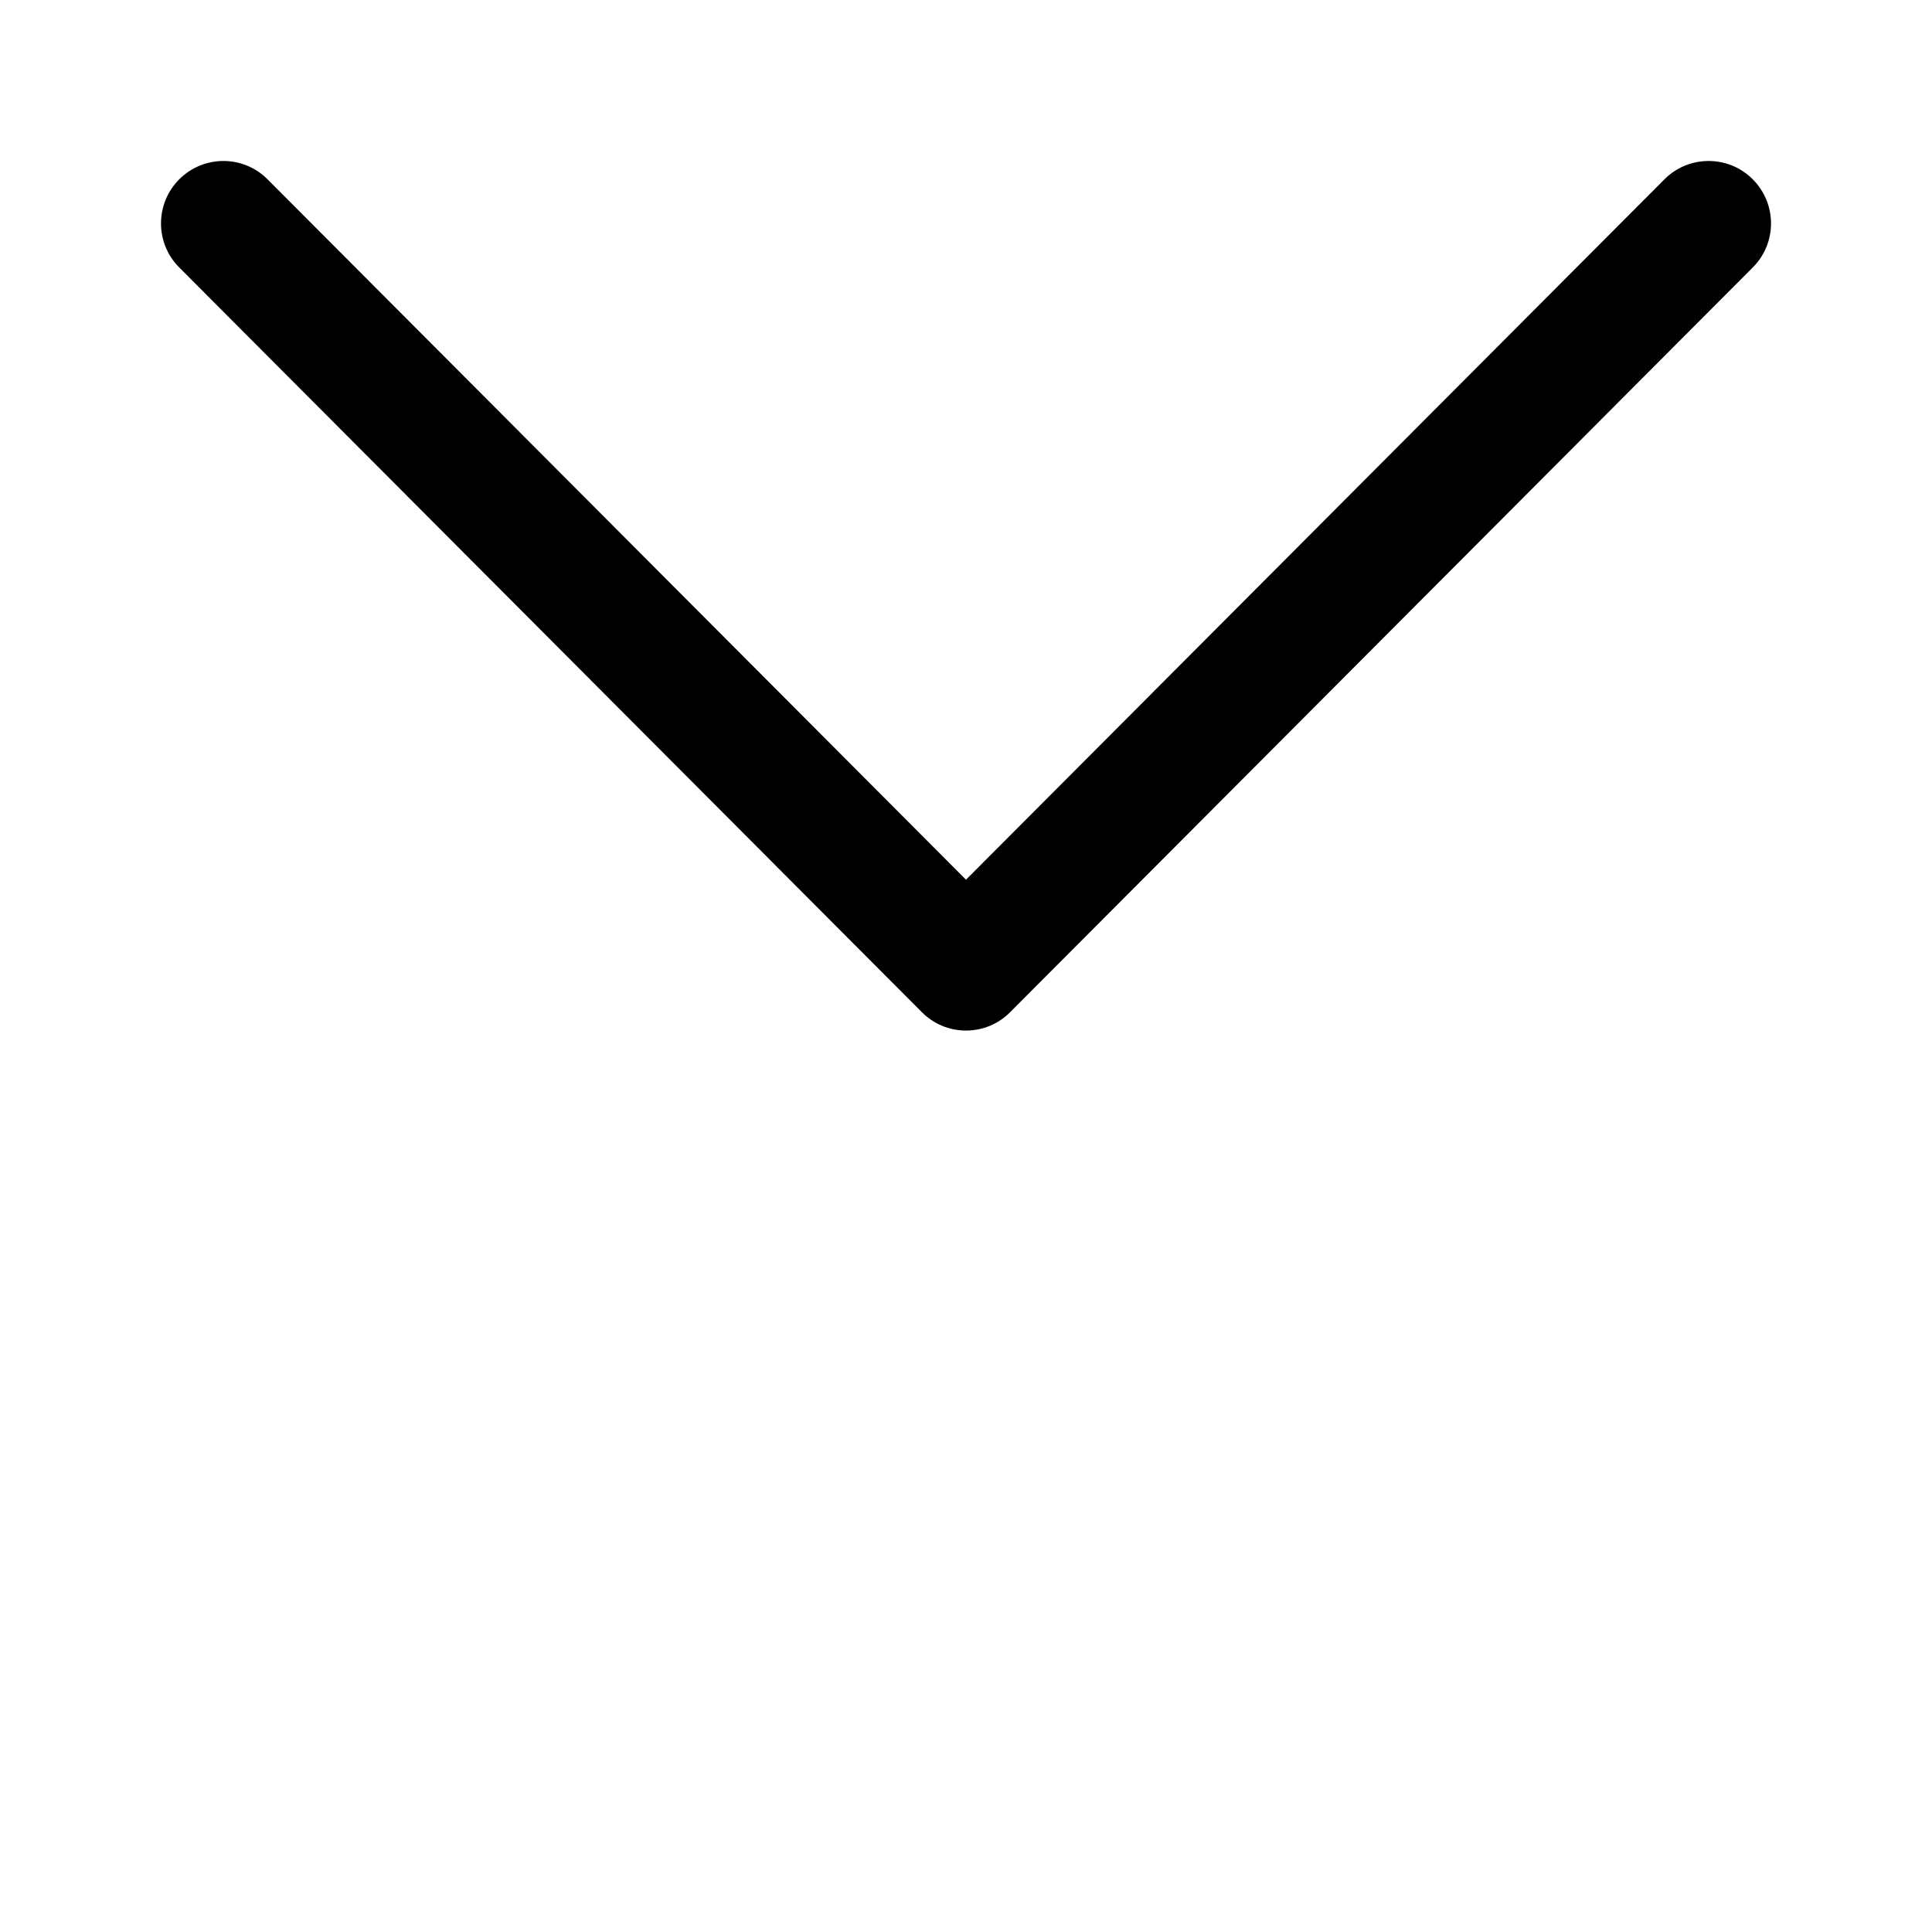 <svg width="12" height="12" viewBox="0 0 12 12" fill="none" xmlns="http://www.w3.org/2000/svg">
<path d="M6.274 6.287L10.887 1.661C11.038 1.51 11.038 1.265 10.886 1.113C10.735 0.962 10.489 0.962 10.338 1.114L6 5.464L1.662 1.114C1.511 0.962 1.266 0.962 1.114 1.113C1.038 1.189 1 1.288 1 1.388C1 1.487 1.038 1.586 1.113 1.661L5.726 6.287C5.798 6.36 5.897 6.401 6 6.401C6.103 6.401 6.202 6.36 6.274 6.287Z" fill="black"/>
</svg>
